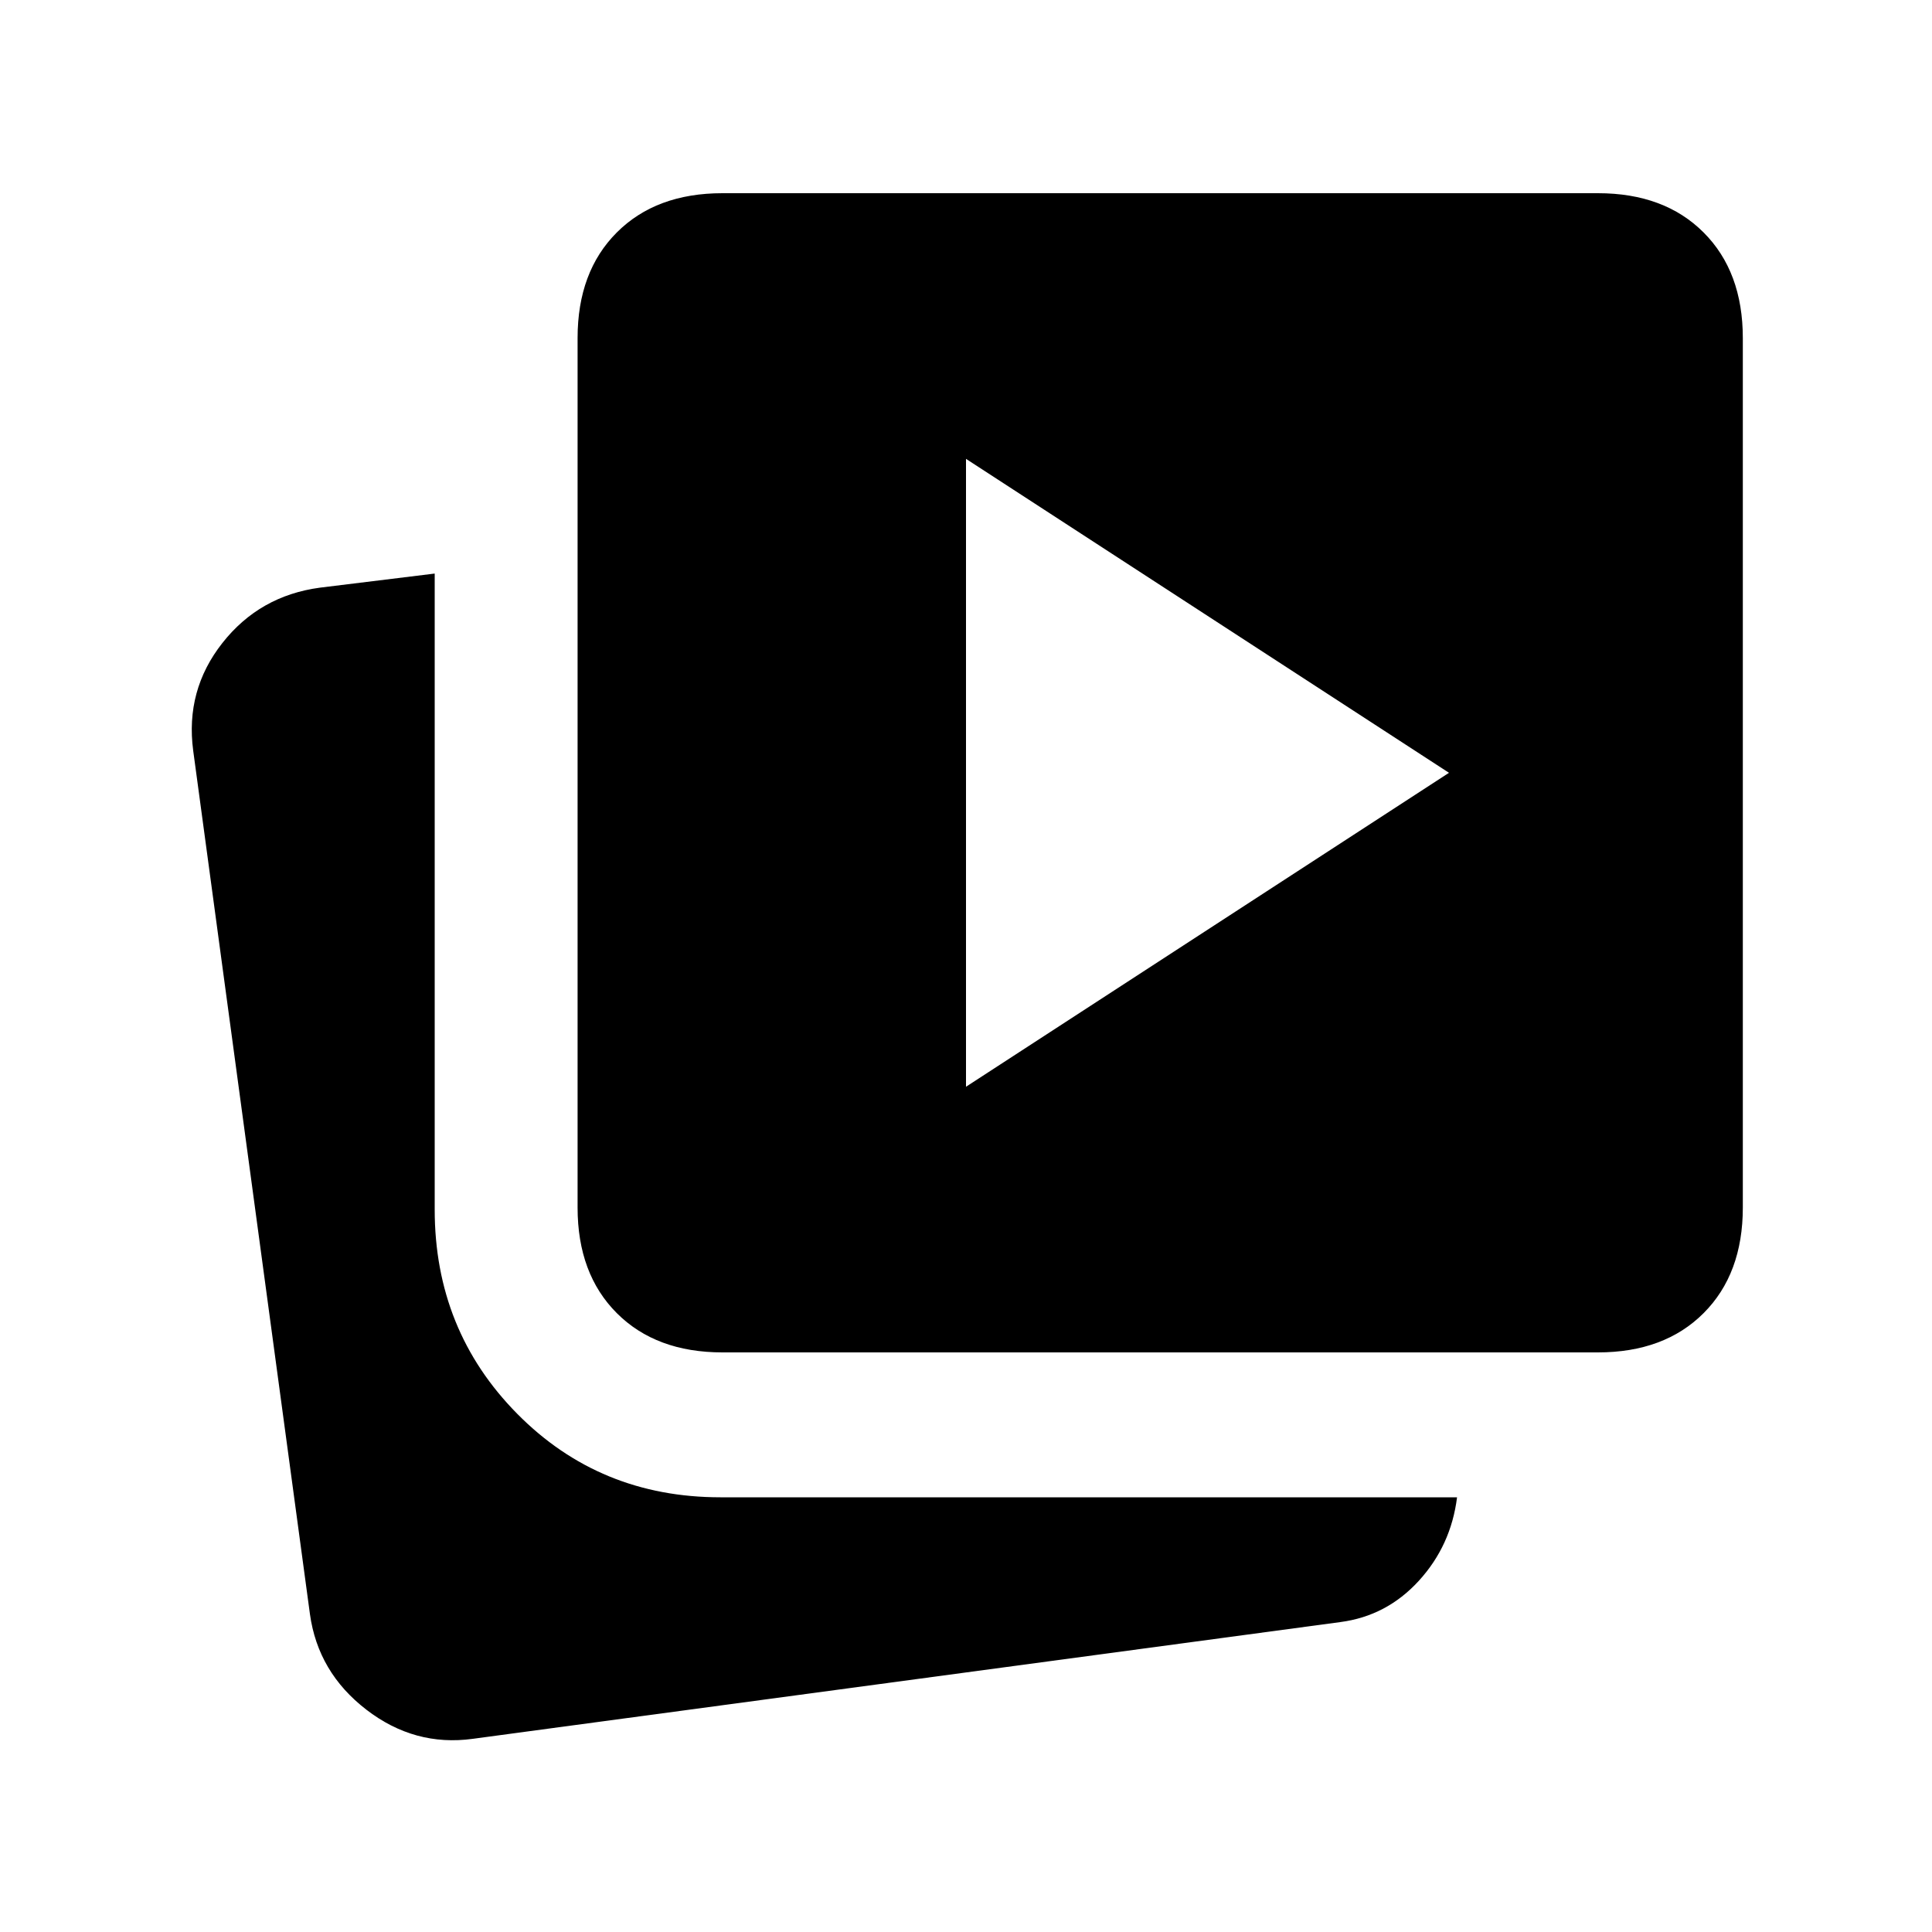 <svg xmlns="http://www.w3.org/2000/svg" height="20" viewBox="0 -960 960 960" width="20"><path d="m480-420 240-156-240-156v312ZM359-288q-33 0-52.5-19.5T287-360v-432q0-33 19.5-52.5T359-864h435q33 0 52.5 19.5T866-792v432q0 33-19.5 52.5T794-288H359ZM235-96q-29 4-53-14.5T154-158L96-587q-4-30 14.5-53.5T159-668l57-7v316q0 60 41 101.5T358-216h366q-3 24-19 41.5T666-154L235-96Z"/></svg>